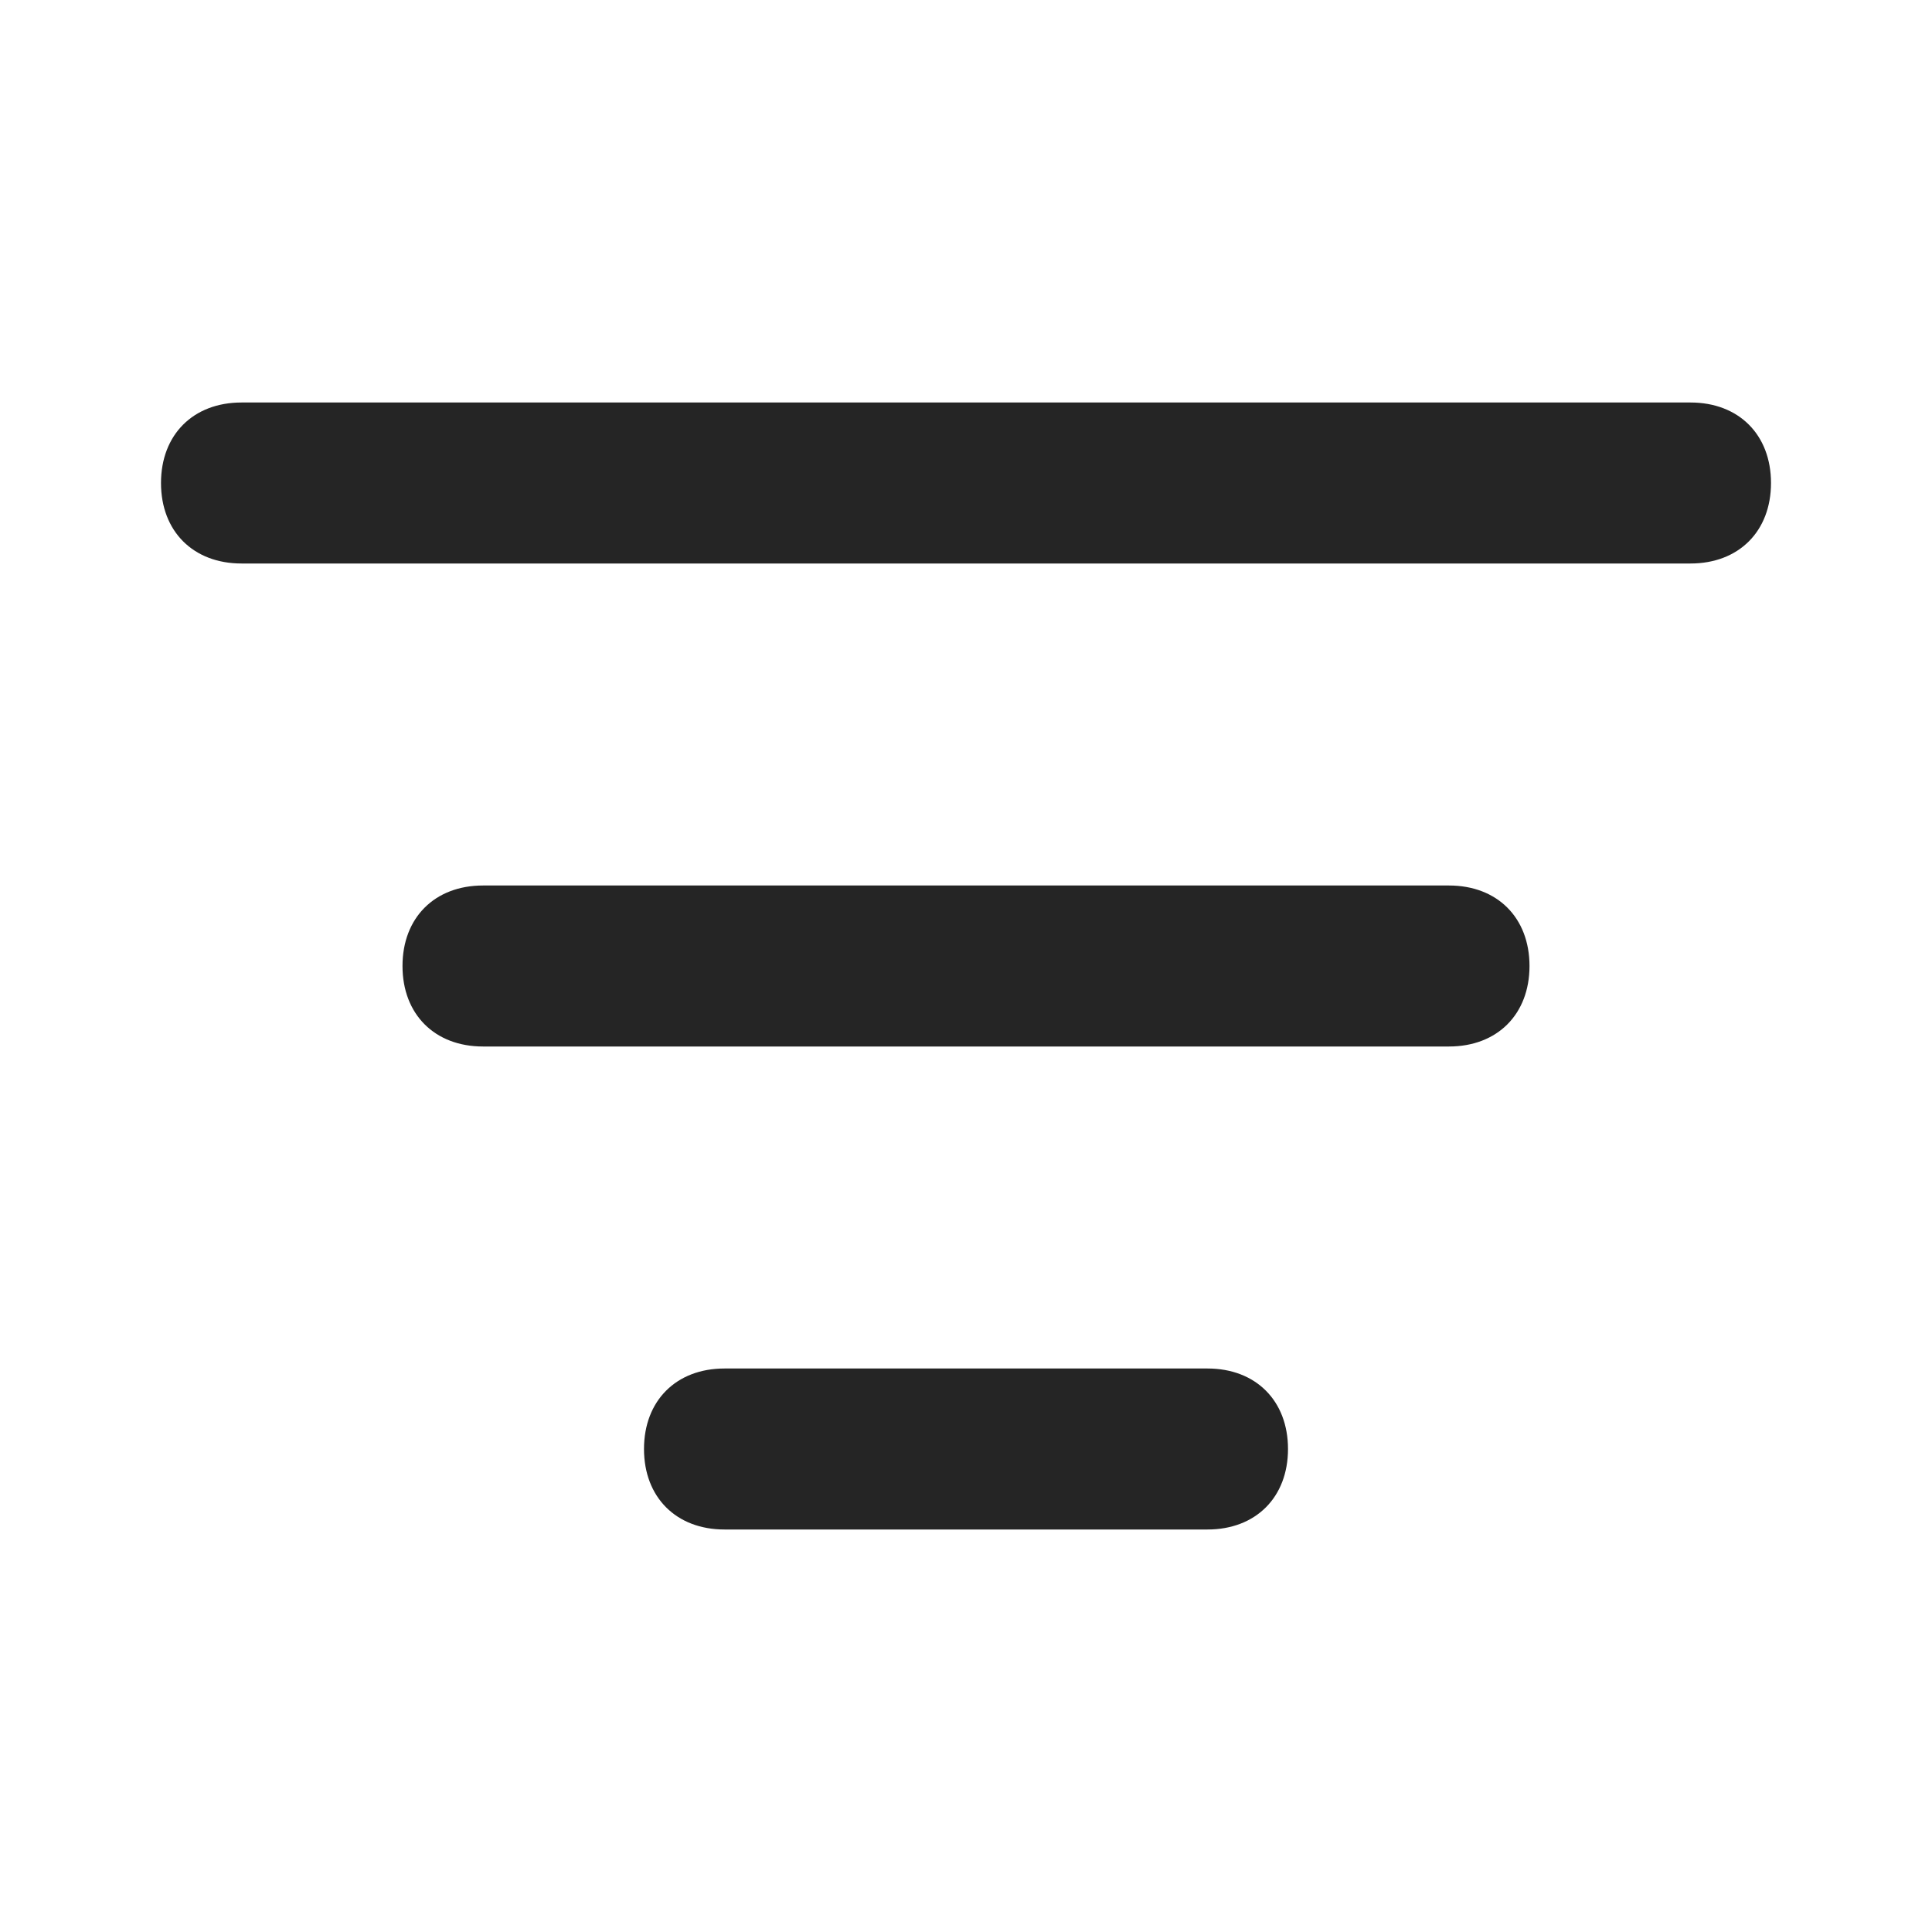 <svg xmlns="http://www.w3.org/2000/svg" version="1.1" xmlns:xlink="http://www.w3.org/1999/xlink" xmlns:svgjs="http://svgjs.com/svgjs" width="512" height="512" x="0" y="0" viewBox="0 0 24 24" style="enable-background:new 0 0 512 512" xml:space="preserve" class=""><g><clipPath id="SVGID_2_"><path id="SVGID_1_" d="m0 0h24v24h-24z" fill="#000000" data-original="#000000"></path></clipPath><g><g clip-path="url(#SVGID_2_)"><g><path d="m21 7h-18c-.6 0-1-.4-1-1s.4-1 1-1h18c.6 0 1 .4 1 1s-.4 1-1 1z" fill="#252525" data-original="#252525" class=""></path></g><g><path d="m18 13h-12c-.6 0-1-.4-1-1s.4-1 1-1h12c.6 0 1 .4 1 1s-.4 1-1 1z" fill="#252525" data-original="#252525" class=""></path></g><g><path d="m15 19h-6c-.6 0-1-.4-1-1s.4-1 1-1h6c.6 0 1 .4 1 1s-.4 1-1 1z" fill="#252525" data-original="#252525" class=""></path></g></g></g></g></svg>